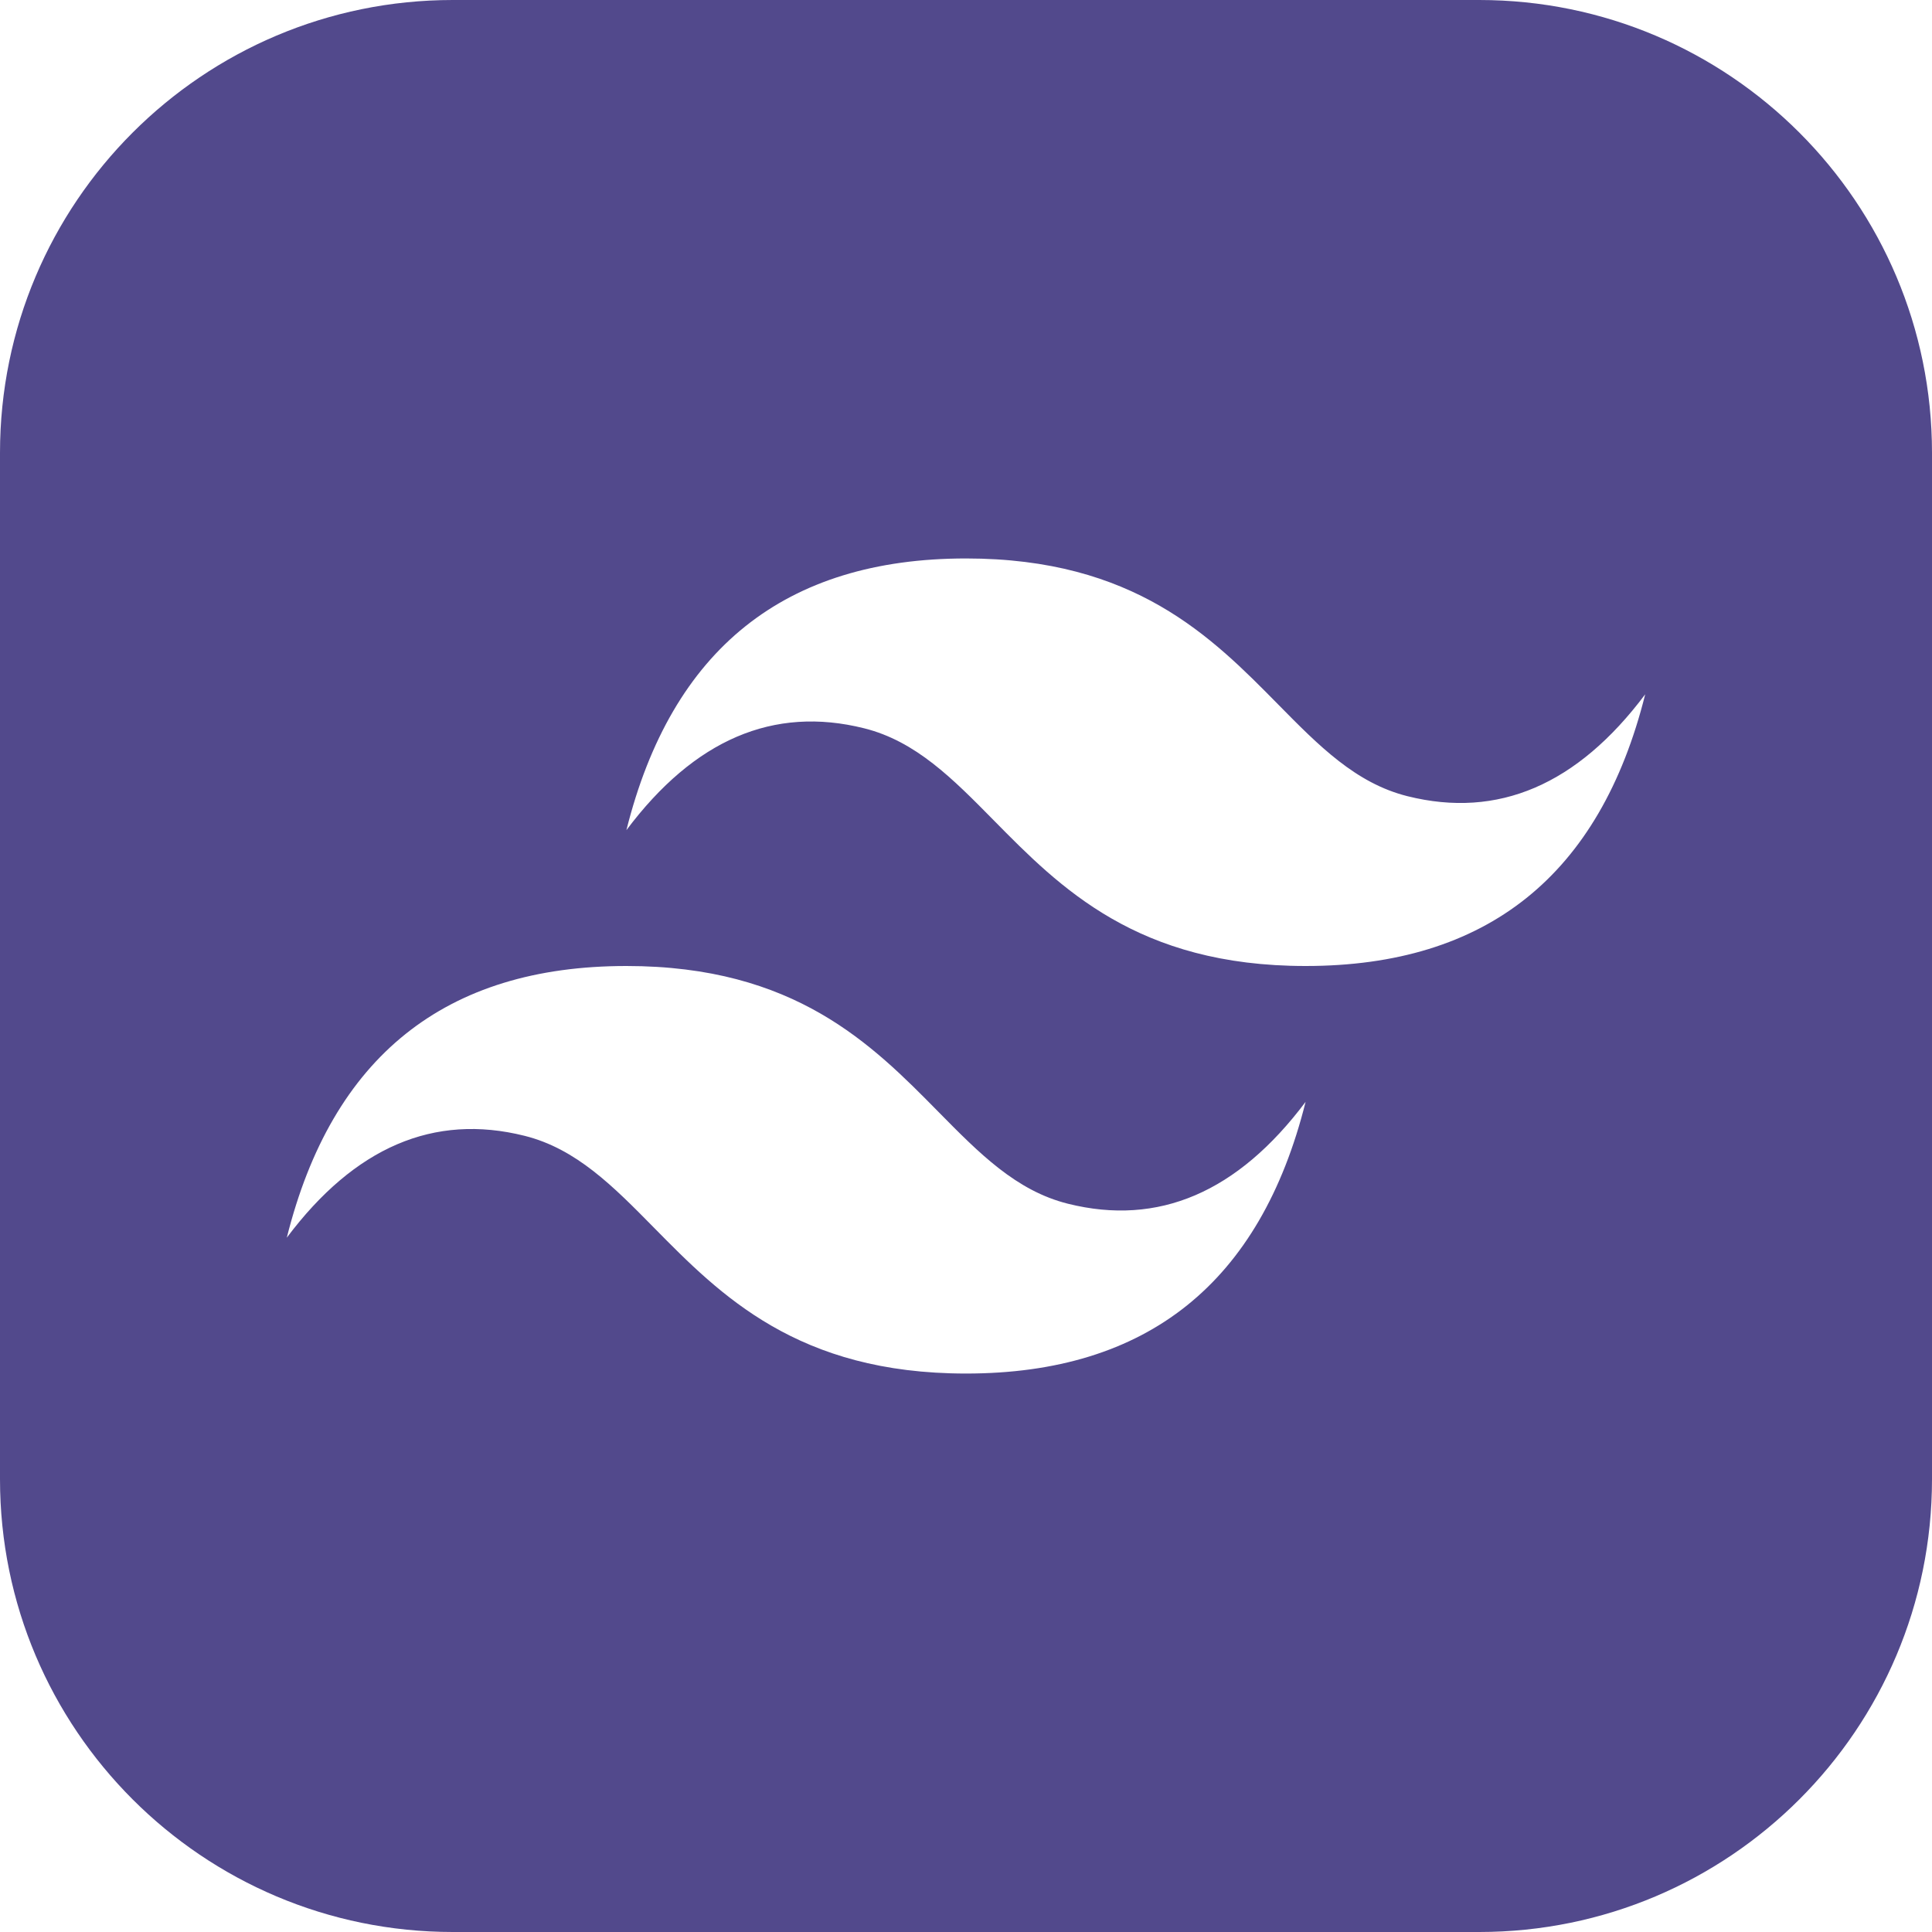 <svg width="72" height="72" viewBox="0 0 72 72" fill="none" xmlns="http://www.w3.org/2000/svg">
<g clip-path="url(#clip0_18_1338)">
<path fill-rule="evenodd" clip-rule="evenodd" d="M16.875 0H55.125C64.445 0 72 7.555 72 16.875V55.125C72 64.445 64.445 72 55.125 72H16.875C7.555 72 0 64.445 0 55.125V16.875C0 7.555 7.555 0 16.875 0ZM36 20.812C29.25 20.812 25.031 24.188 23.344 30.938C25.875 27.562 28.828 26.297 32.203 27.141C34.129 27.622 35.505 29.019 37.029 30.566C39.51 33.084 42.383 36 48.656 36C55.406 36 59.625 32.625 61.312 25.875C58.781 29.25 55.828 30.516 52.453 29.672C50.528 29.191 49.151 27.794 47.628 26.247C45.146 23.728 42.274 20.812 36 20.812ZM23.344 36C16.594 36 12.375 39.375 10.688 46.125C13.219 42.75 16.172 41.484 19.547 42.328C21.473 42.809 22.849 44.206 24.372 45.753C26.854 48.272 29.726 51.188 36 51.188C42.75 51.188 46.969 47.812 48.656 41.062C46.125 44.438 43.172 45.703 39.797 44.859C37.871 44.378 36.495 42.981 34.971 41.434C32.49 38.916 29.617 36 23.344 36Z" fill="#52498C"/>
</g>
<defs>
<clipPath id="clip0_18_1338">
<rect width="72" height="72" fill="white"/>
</clipPath>
</defs>
</svg>
